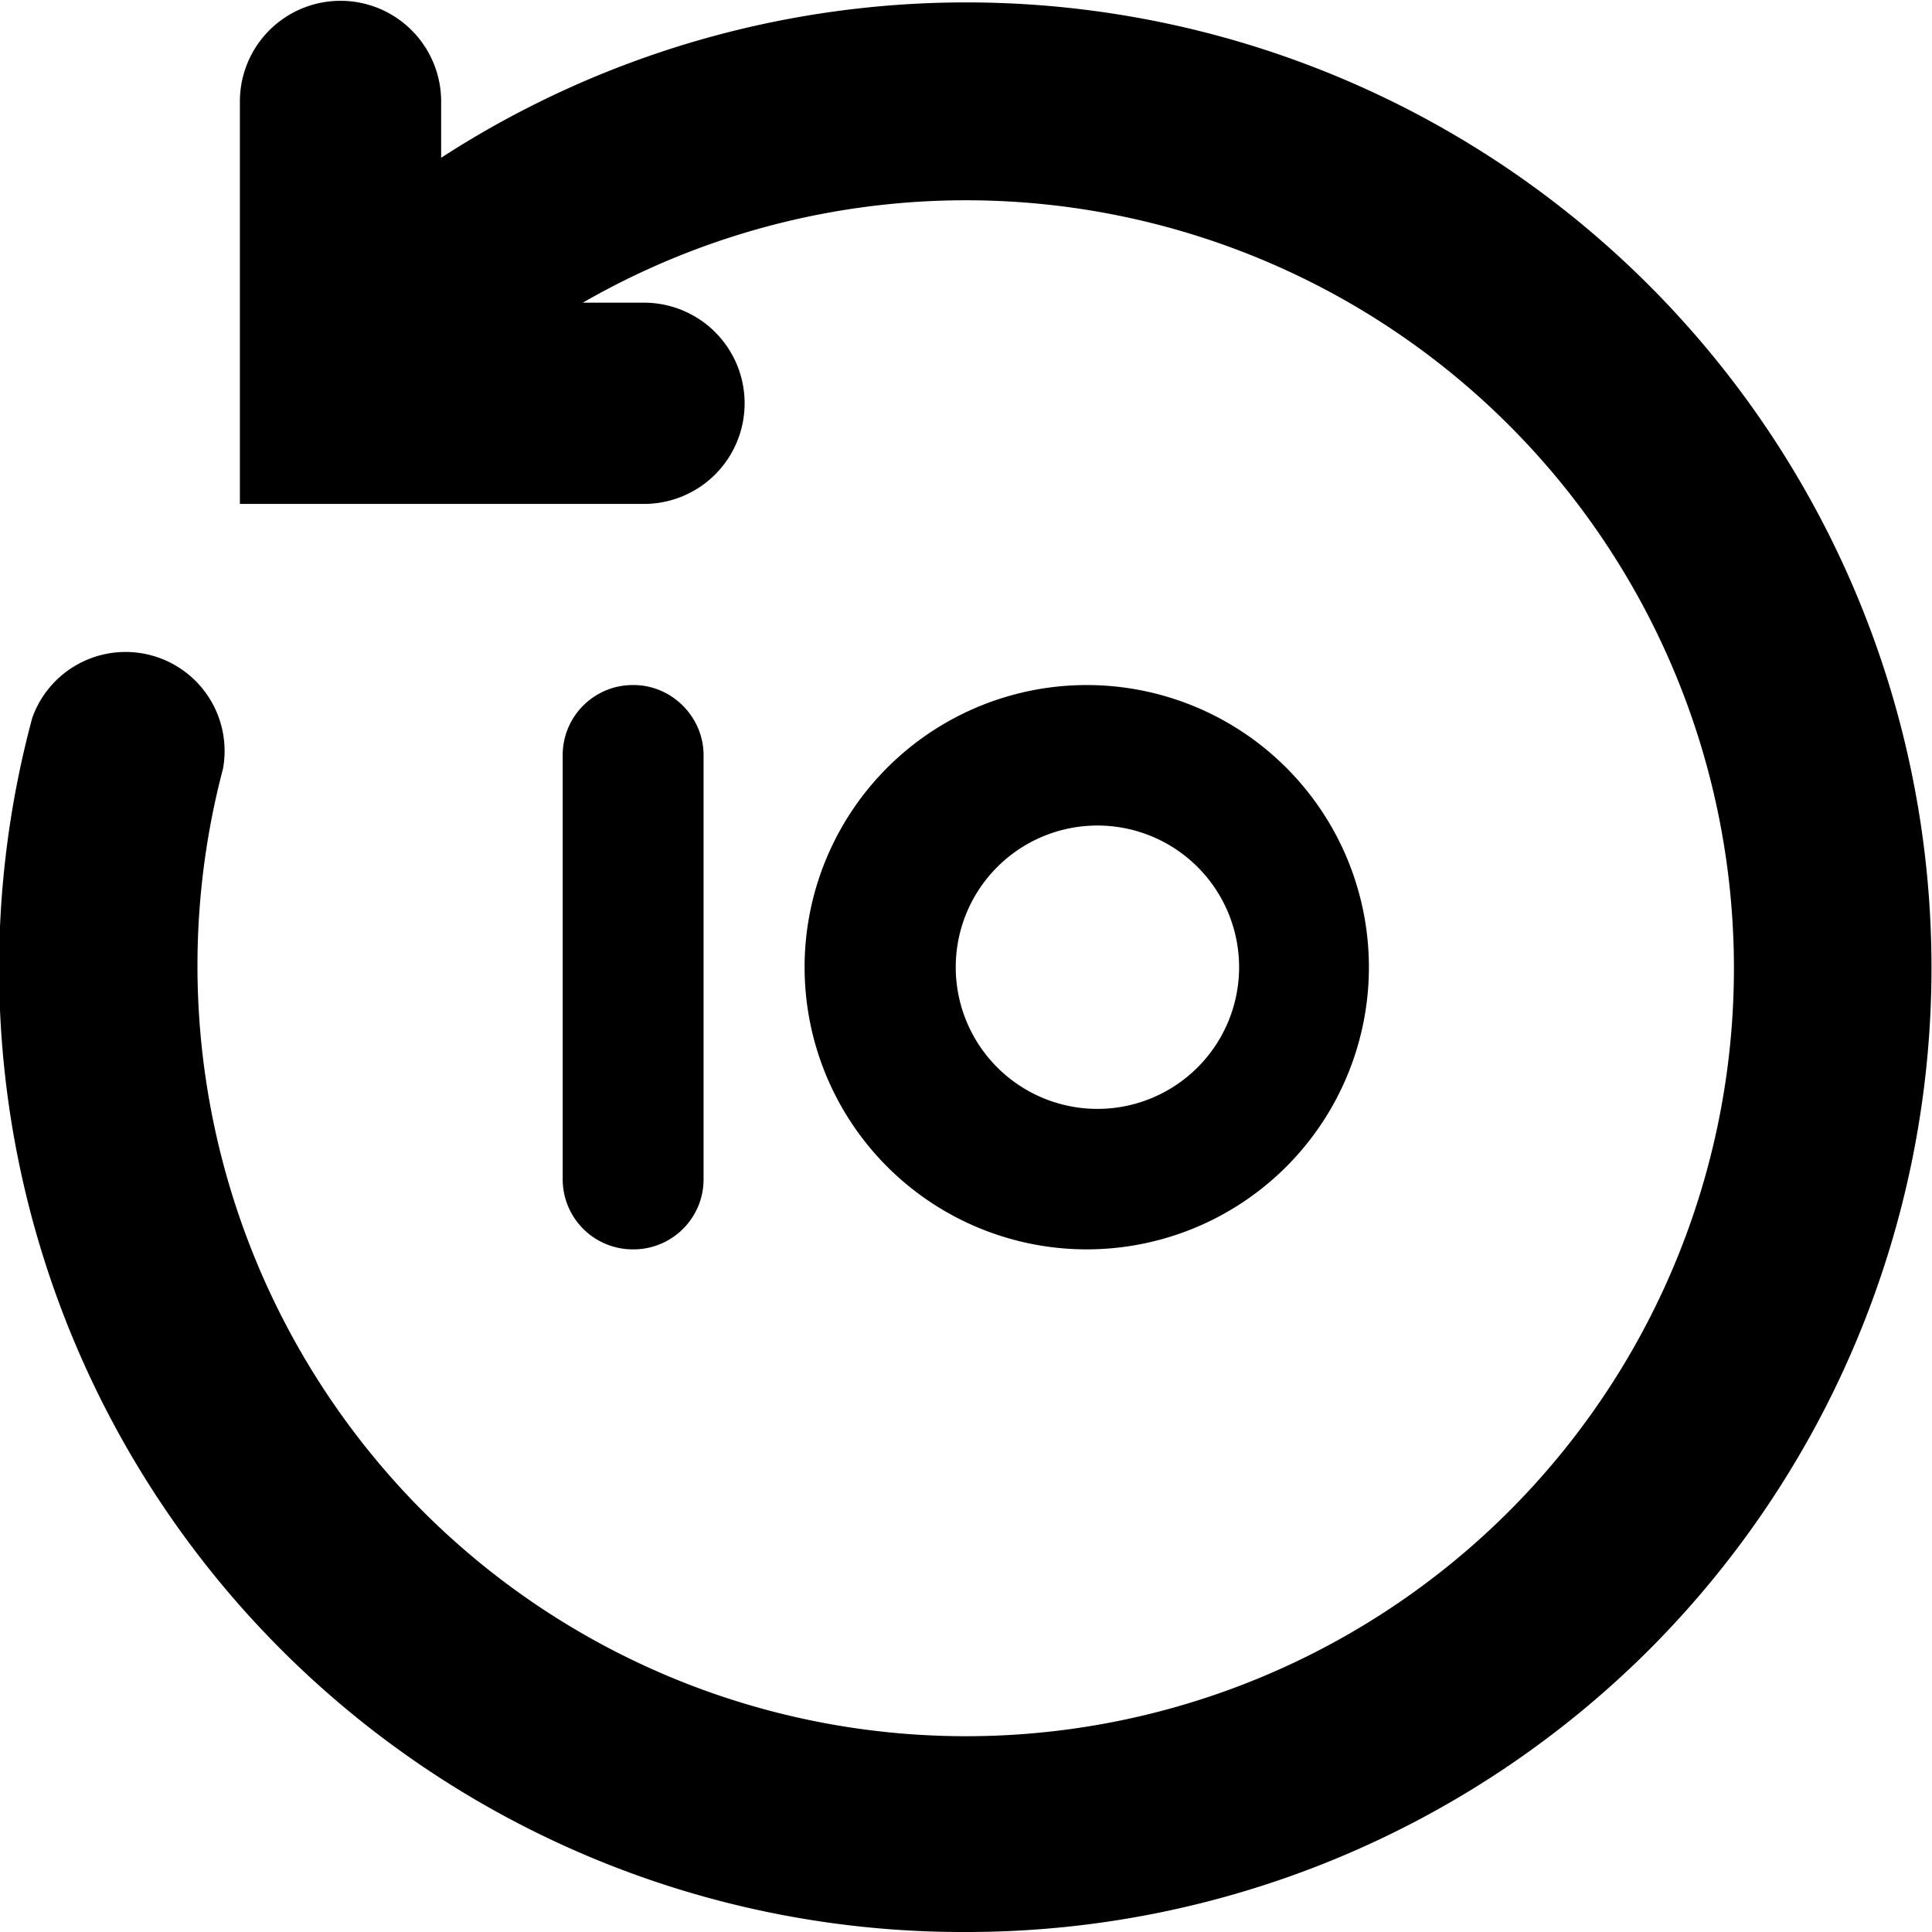 <svg xmlns="http://www.w3.org/2000/svg" width="24" height="24"><path d="M13.5 13.77a1.76 1.76 0 1 0 0-3.51 1.76 1.76 0 0 0 0 3.51m0 1.75a3.5 3.5 0 1 1 0-7.01 3.5 3.5 0 0 1 0 7.01m-5.64 0a.87.87 0 0 1-.87-.87V9.38c0-.48.39-.87.87-.87h.01c.48 0 .87.4.87.87v5.27c0 .48-.39.87-.87.87zm12.63 4.97A12 12 0 0 1 12 24 11.97 11.97 0 0 1 .4 8.92a1.23 1.23 0 0 1 2.37.63 9.6 9.6 0 0 0 2.47 9.21 9.54 9.54 0 1 0 2-15H8a1.25 1.25 0 1 1 0 2.5H2.98v-5a1.25 1.25 0 0 1 2.5 0v.7a11.99 11.99 0 0 1 15 18.54"/></svg>